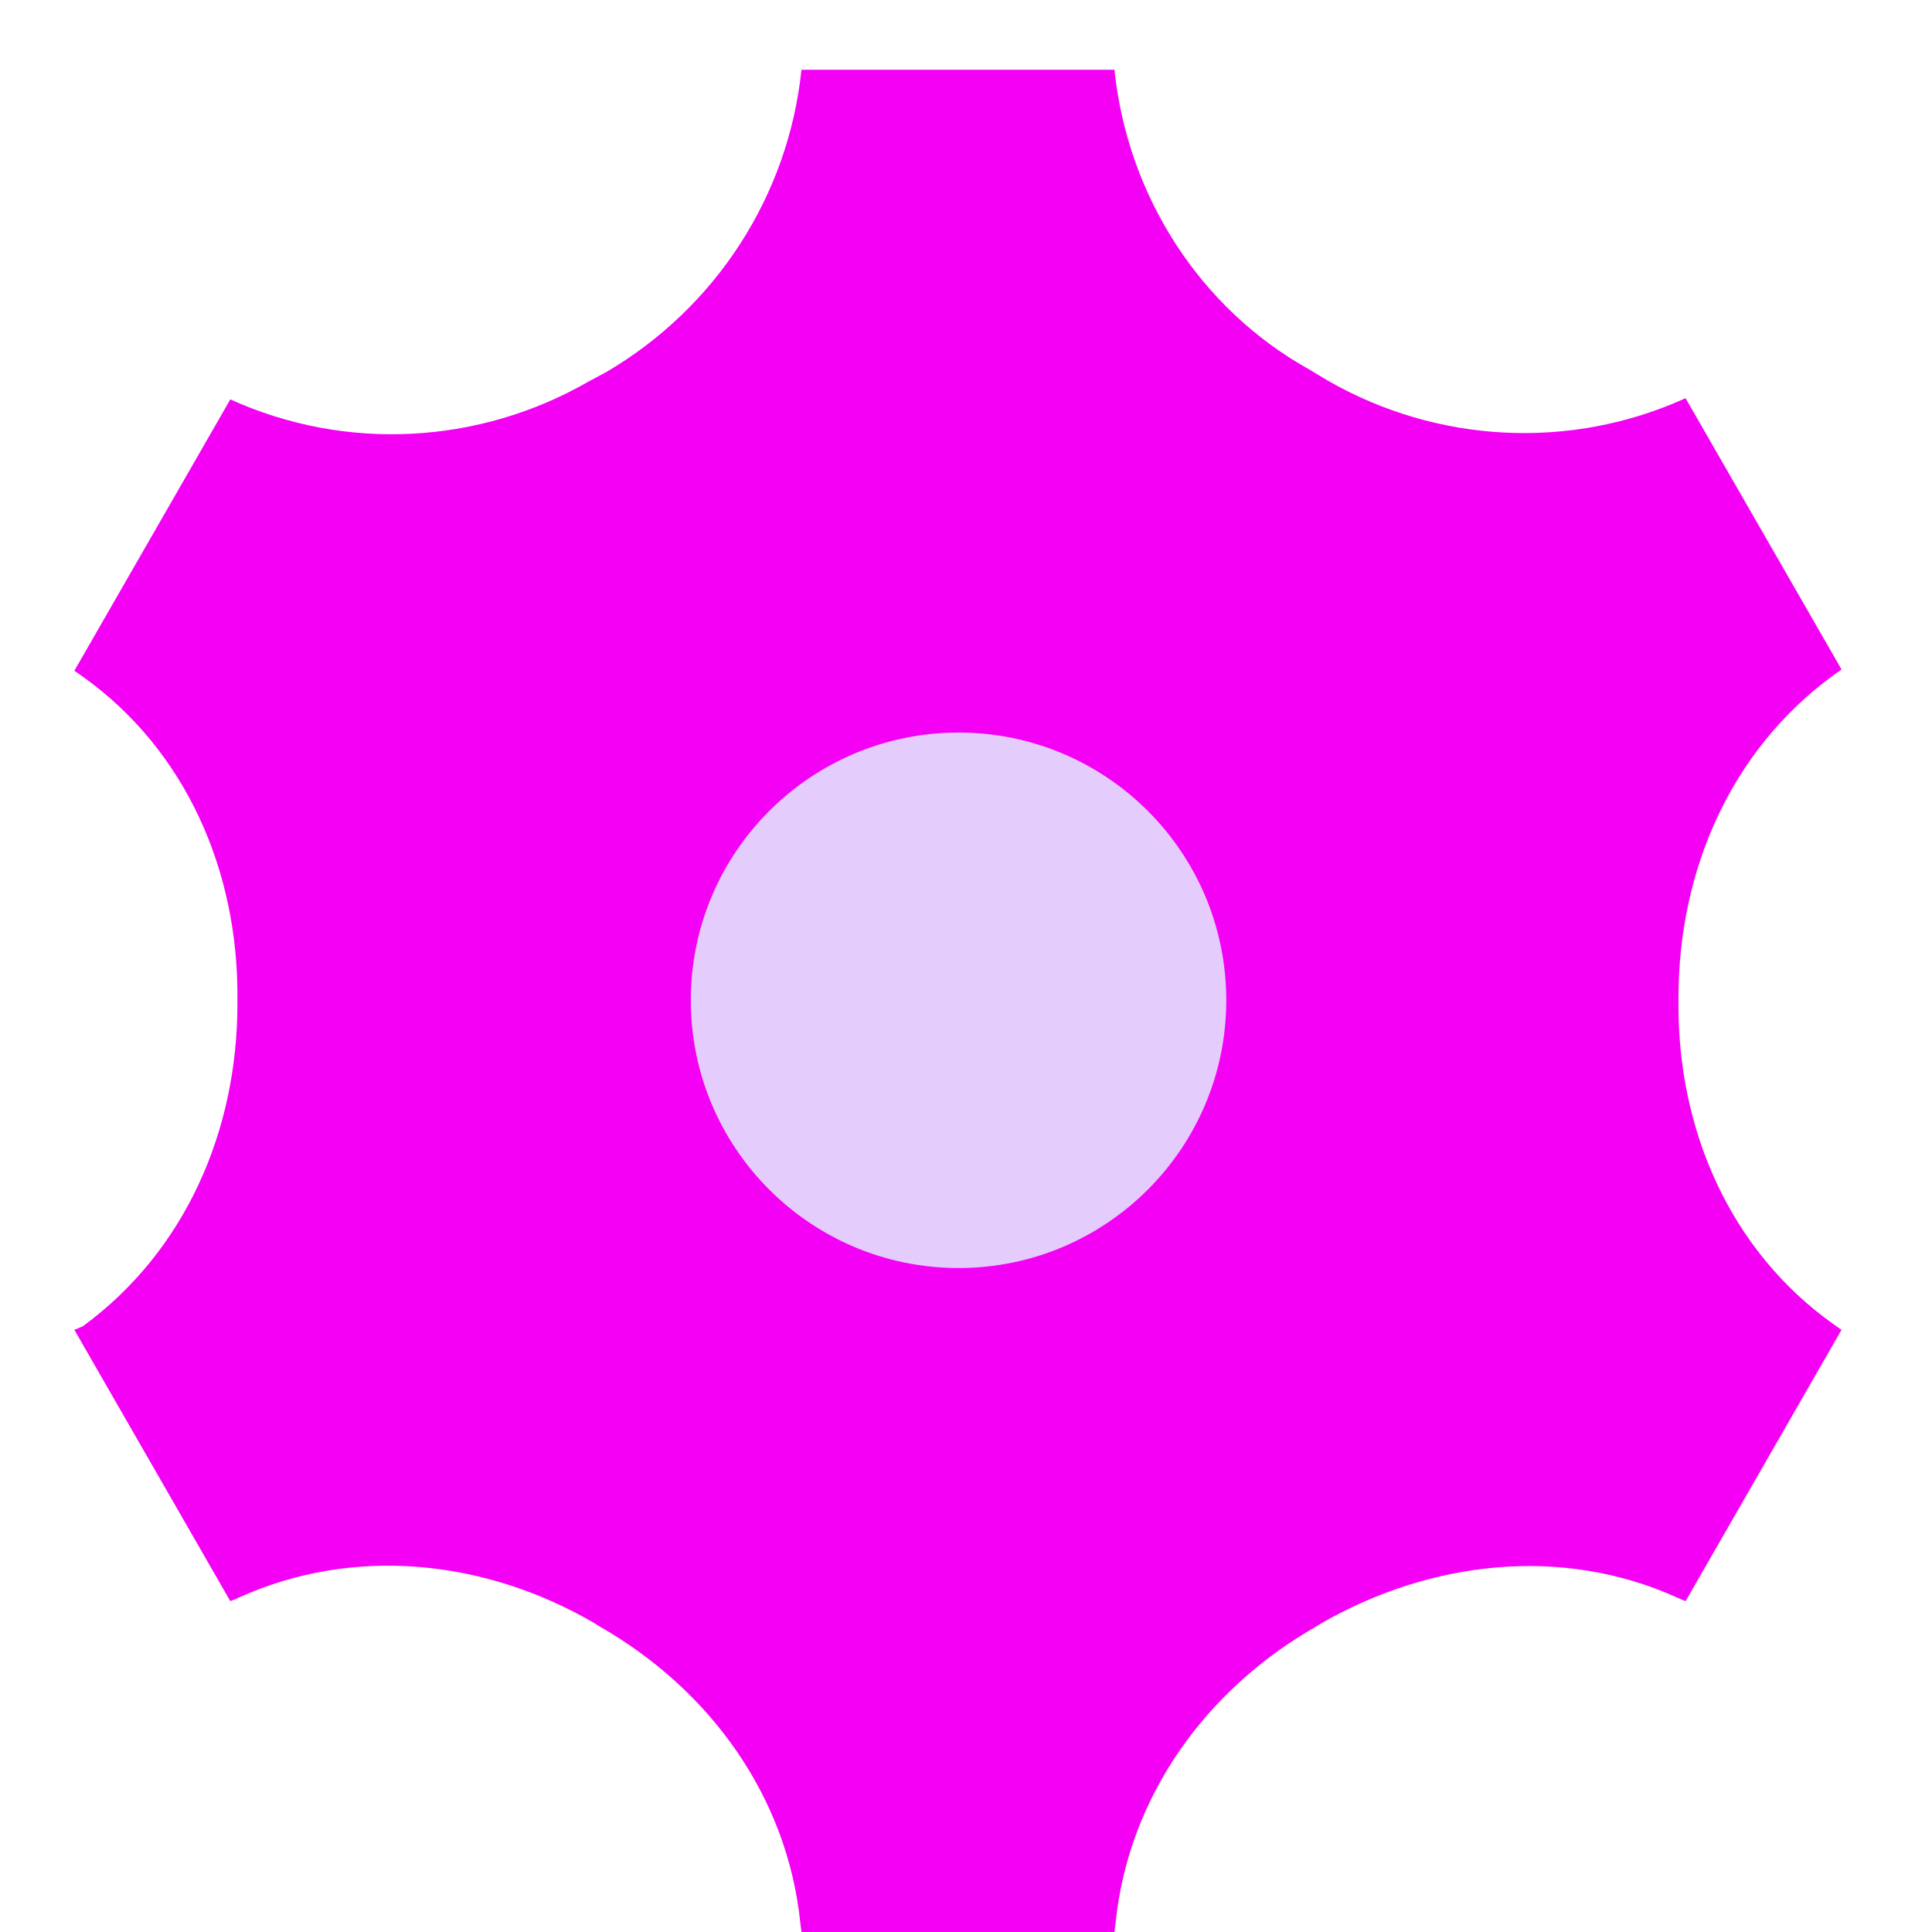 <svg width="18" height="18" viewBox="0 0 18 18" fill="none" xmlns="http://www.w3.org/2000/svg">
<path d="M15.638 9.319C15.638 9.308 15.638 9.308 15.638 9.297C15.638 8.111 16.125 6.991 17.079 6.293L17.157 6.237L15.704 3.71C14.629 4.198 13.387 4.131 12.367 3.544L12.201 3.444C11.181 2.878 10.505 1.825 10.383 0.65H7.467C7.345 1.825 6.669 2.867 5.649 3.466L5.483 3.555C4.463 4.142 3.221 4.209 2.146 3.721L0.693 6.249L0.771 6.304C1.735 6.991 2.223 8.122 2.212 9.308C2.212 9.319 2.212 9.319 2.212 9.331C2.212 9.342 2.212 9.342 2.212 9.353C2.212 10.539 1.724 11.659 0.771 12.357L0.693 12.39L2.146 14.918L2.223 14.885C3.299 14.397 4.529 14.53 5.549 15.129C5.56 15.14 5.571 15.14 5.582 15.151C6.613 15.738 7.334 16.736 7.456 17.911L7.467 18H10.383L10.394 17.911C10.516 16.736 11.236 15.738 12.267 15.151C12.278 15.14 12.29 15.14 12.301 15.129C13.321 14.541 14.551 14.397 15.627 14.885L15.704 14.918L17.157 12.39L17.079 12.335C16.114 11.648 15.627 10.517 15.638 9.331V9.319Z" fill="#F400F5"/>
<path d="M8.931 11.814C10.308 11.814 11.425 10.697 11.425 9.319C11.425 7.942 10.308 6.825 8.931 6.825C7.553 6.825 6.436 7.942 6.436 9.319C6.436 10.697 7.553 11.814 8.931 11.814Z" fill="#E4CCFD"/>
</svg>
